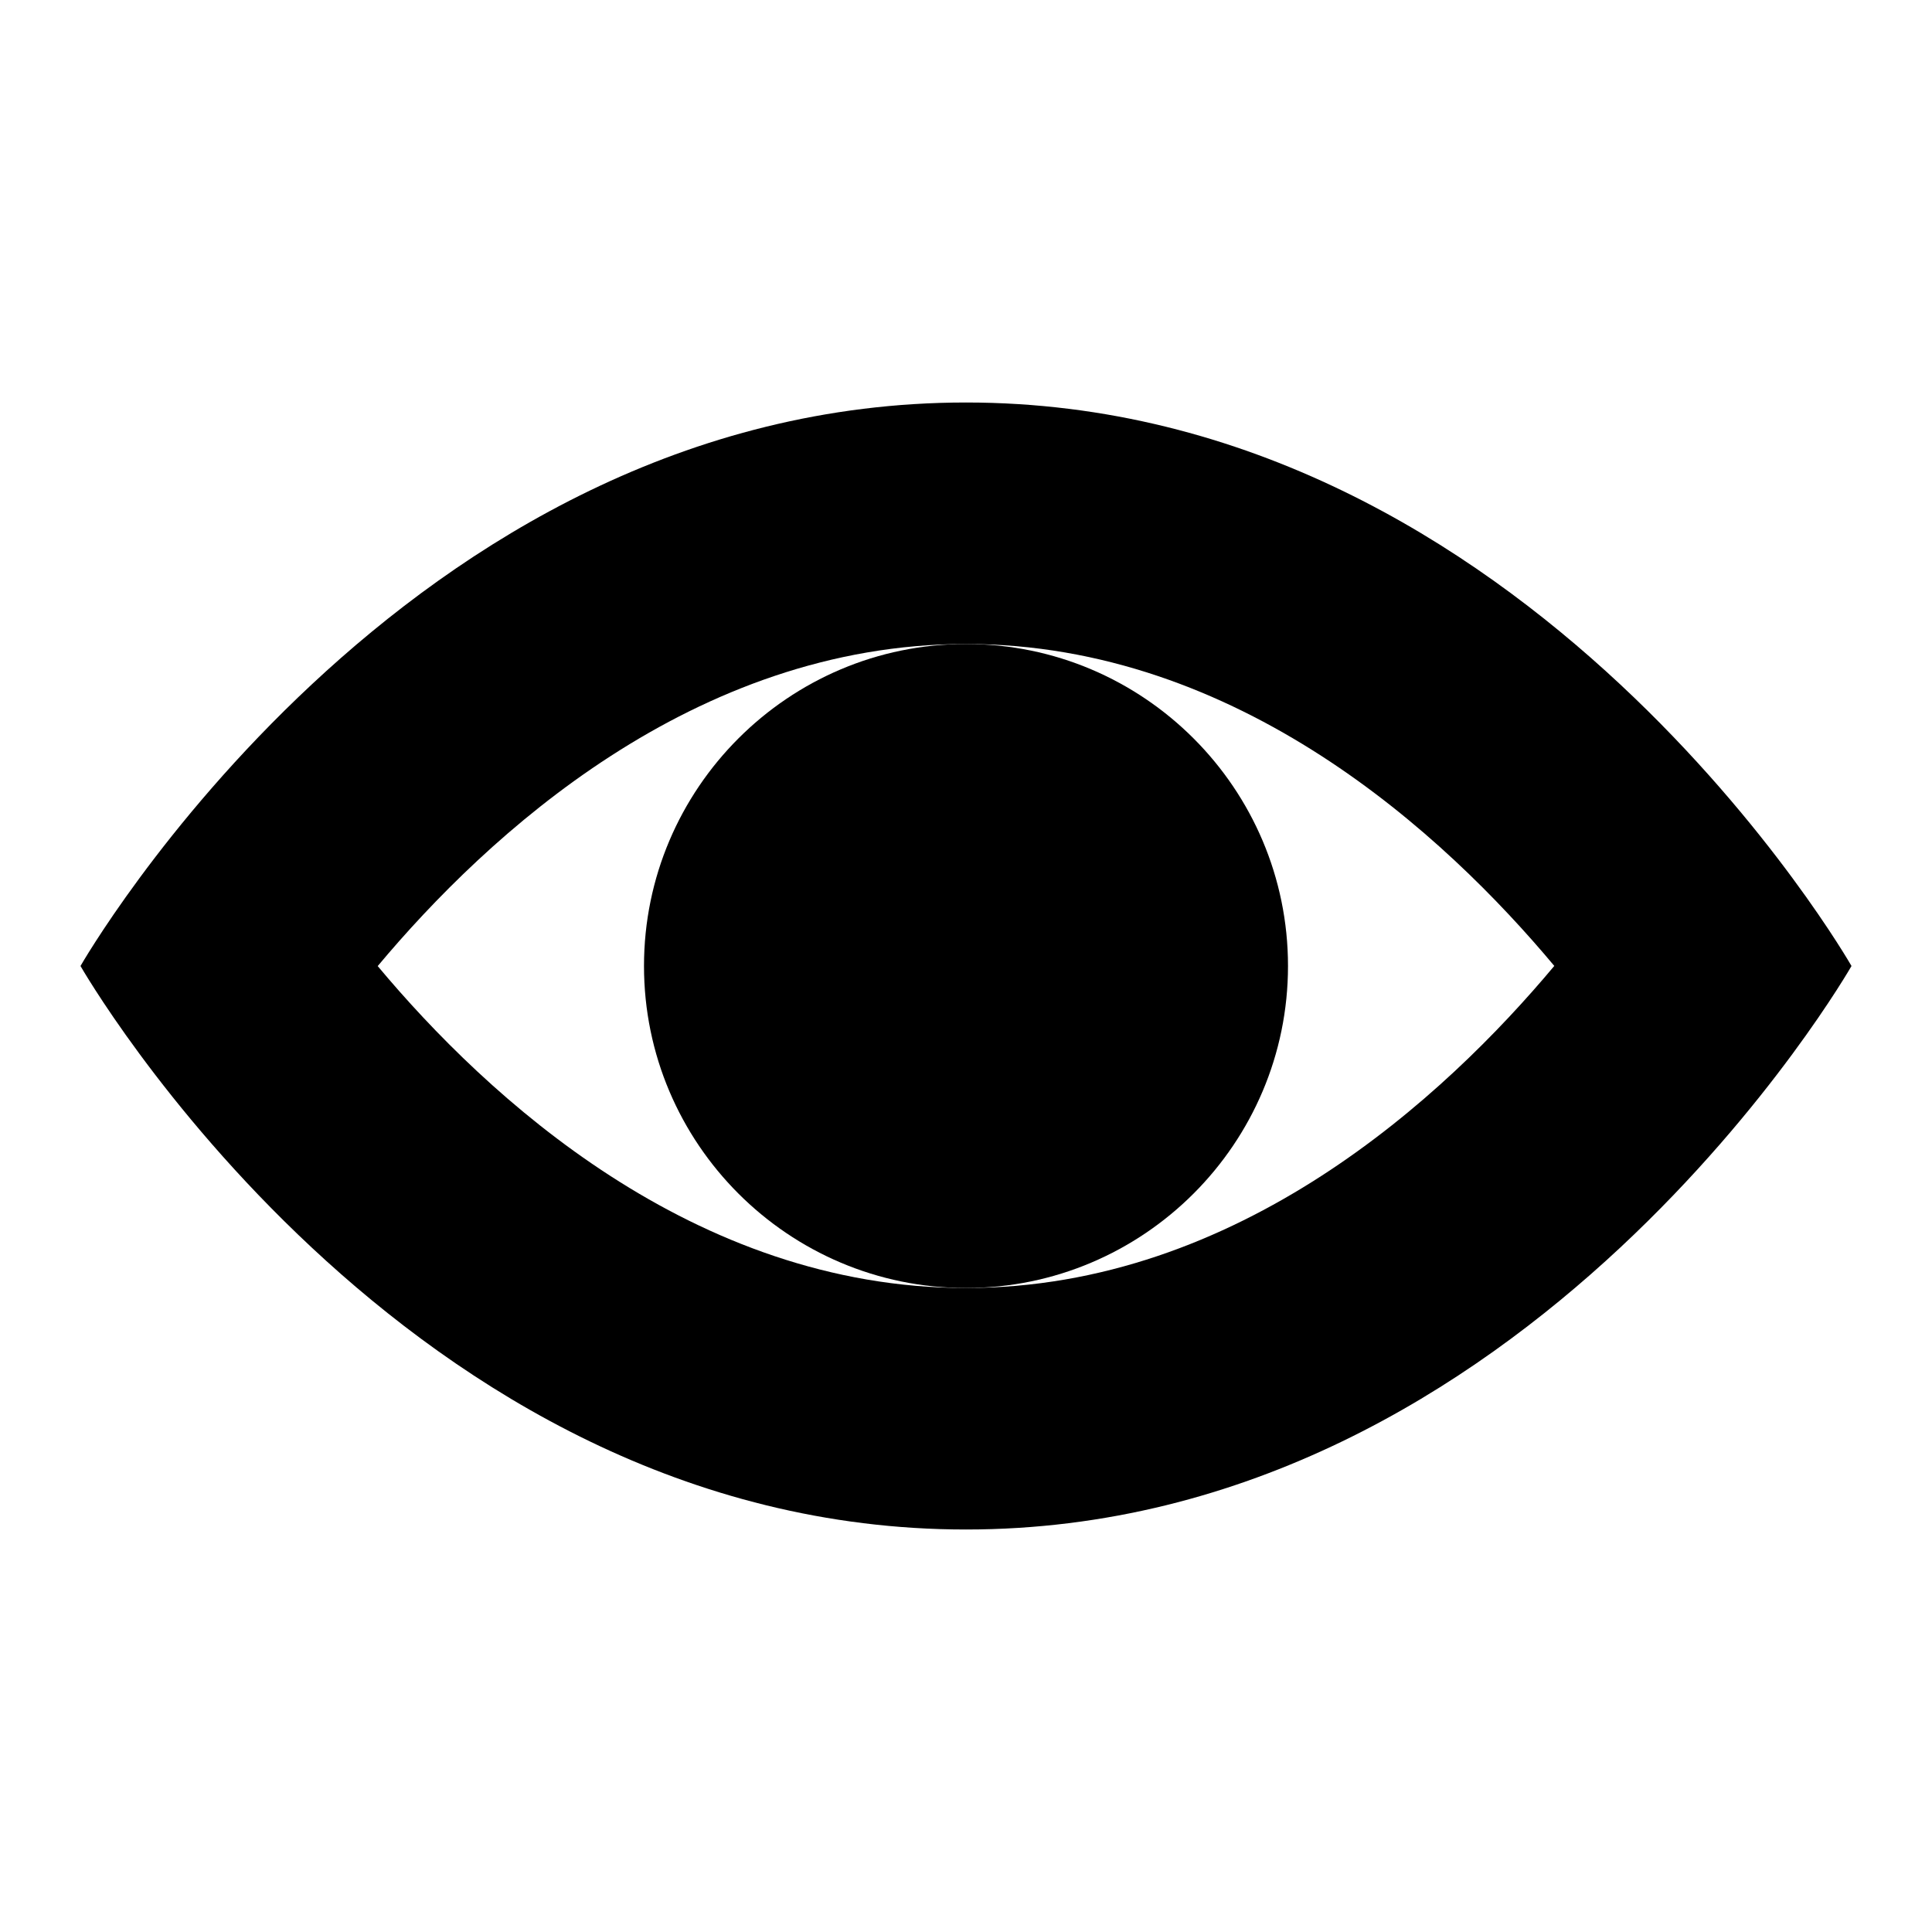 <?xml version="1.0" encoding="utf-8"?>
<!-- Generator: Adobe Illustrator 16.0.0, SVG Export Plug-In . SVG Version: 6.00 Build 0)  -->
<!DOCTYPE svg PUBLIC "-//W3C//DTD SVG 1.1//EN" "http://www.w3.org/Graphics/SVG/1.1/DTD/svg11.dtd">
<svg version="1.1" id="Layer_1" xmlns="http://www.w3.org/2000/svg" xmlns:xlink="http://www.w3.org/1999/xlink" x="0px" y="0px"
	 width="48px" height="48px" viewBox="0 0 48 48" enable-background="new 0 0 48 48" xml:space="preserve">
<g>
	<g>
		<path d="M24,10C10,10,2,24,2,24s8,14,22,14s22-14,22-14S38,10,24,10z M24,32c-6.773,0-11.9-4.748-14.616-7.998
			C12.103,20.751,17.235,16,24,16c6.773,0,11.9,4.748,14.616,7.998C35.897,27.249,30.765,32,24,32z"/>
		<path d="M32,24c0-4.411-3.589-8-8-8s-8,3.589-8,8s3.589,8,8,8S32,28.411,32,24z"/>
	</g>
	<rect fill="none" width="48" height="48"/>
</g>
</svg>
